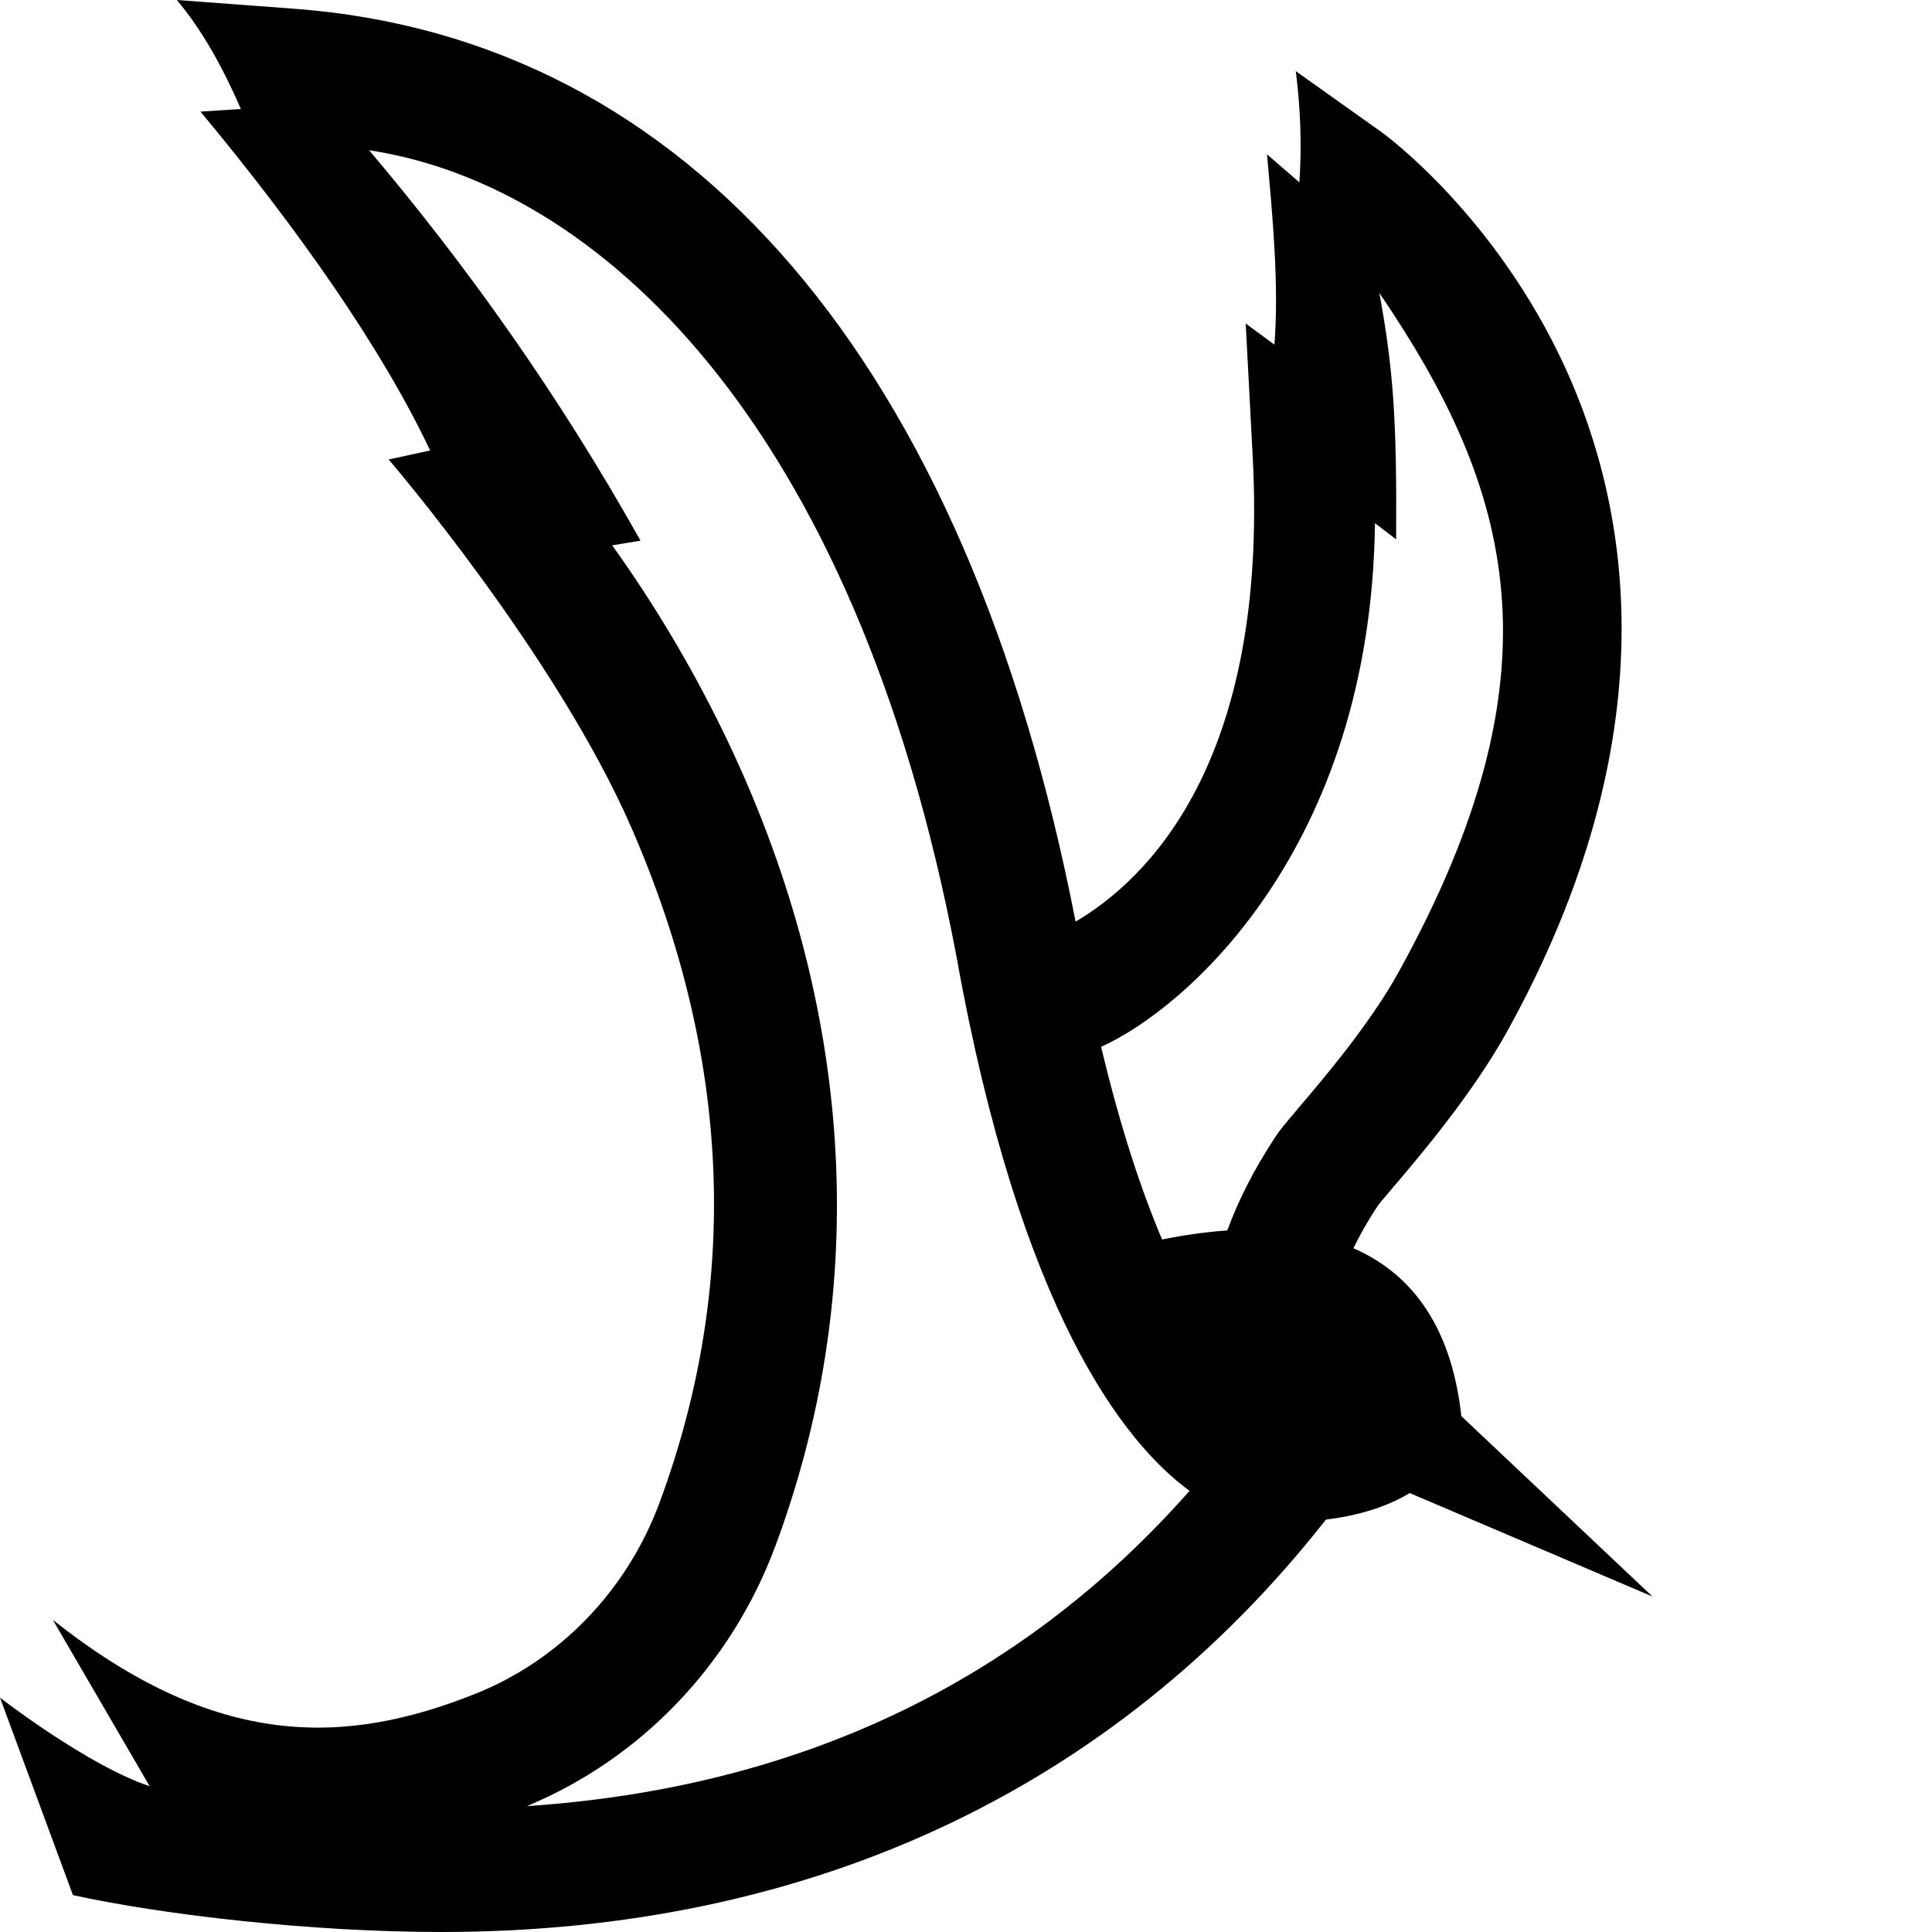 <svg height="104" fill="none" xmlns="http://www.w3.org/2000/svg" viewBox="0 0 104 104" width="104">
<path d="M78.665 76.237C78.107 71.138 75.774 68.463 72.853 67.192C73.198 66.486 73.63 65.717 74.18 64.885C74.29 64.744 74.604 64.368 74.887 64.038C76.411 62.249 79.246 58.915 81.115 55.55C89.935 39.609 87.697 27.316 84.264 19.808C80.526 11.642 74.636 7.304 74.384 7.123L69.751 3.828C70.01 5.837 70.08 7.837 69.947 9.814L68.203 8.308C68.517 11.783 68.847 15.313 68.604 18.553L67.057 17.416L67.434 24.586C68.297 41.099 61.692 47.383 57.899 49.611C52.032 19.51 37.125 2.063 15.849 0.471L9.519 0C10.862 1.593 11.985 3.601 12.967 5.868L10.791 6.009C16.085 12.371 20.585 18.804 23.153 24.249L20.923 24.735C20.923 24.735 29.947 35.247 34.015 44.614C39.364 56.931 39.858 69.137 35.5 80.897C33.748 85.619 30.128 89.369 25.58 91.181C18.575 93.974 11.647 94.186 2.843 87.196L8.058 96.155C4.689 95.025 0 91.385 0 91.385L3.927 102.015C8.796 103.082 16.744 104 23.758 104H23.805C43.597 103.992 59.965 96.328 71.376 81.799C73.261 81.571 74.753 81.054 75.884 80.371L88.953 85.941L78.672 76.237H78.665ZM28.384 97.214C34.526 94.657 39.379 89.581 41.743 83.211C46.684 69.906 46.079 55.566 40.023 41.751C37.722 36.51 35.06 32.29 32.955 29.356L34.479 29.105C30.049 21.205 25.125 14.301 19.87 8.088C32.013 9.924 46 22.46 51.49 51.502C54.914 70.604 60.491 77.657 64.033 80.253C54.946 90.546 42.992 96.241 28.384 97.222V97.214ZM69.821 59.739C69.154 60.523 68.871 60.853 68.659 61.19C67.481 62.979 66.64 64.658 66.067 66.235C64.834 66.321 63.648 66.501 62.556 66.721C61.449 64.117 60.318 60.735 59.273 56.35C63.75 54.35 73.795 45.736 74.015 28.163L75.154 29.034C75.193 22.766 75.028 19.997 74.251 15.768C81.413 26.288 84.264 36.11 75.28 52.341C73.74 55.134 71.188 58.131 69.813 59.739H69.821Z" fill="black"/>
</svg>
